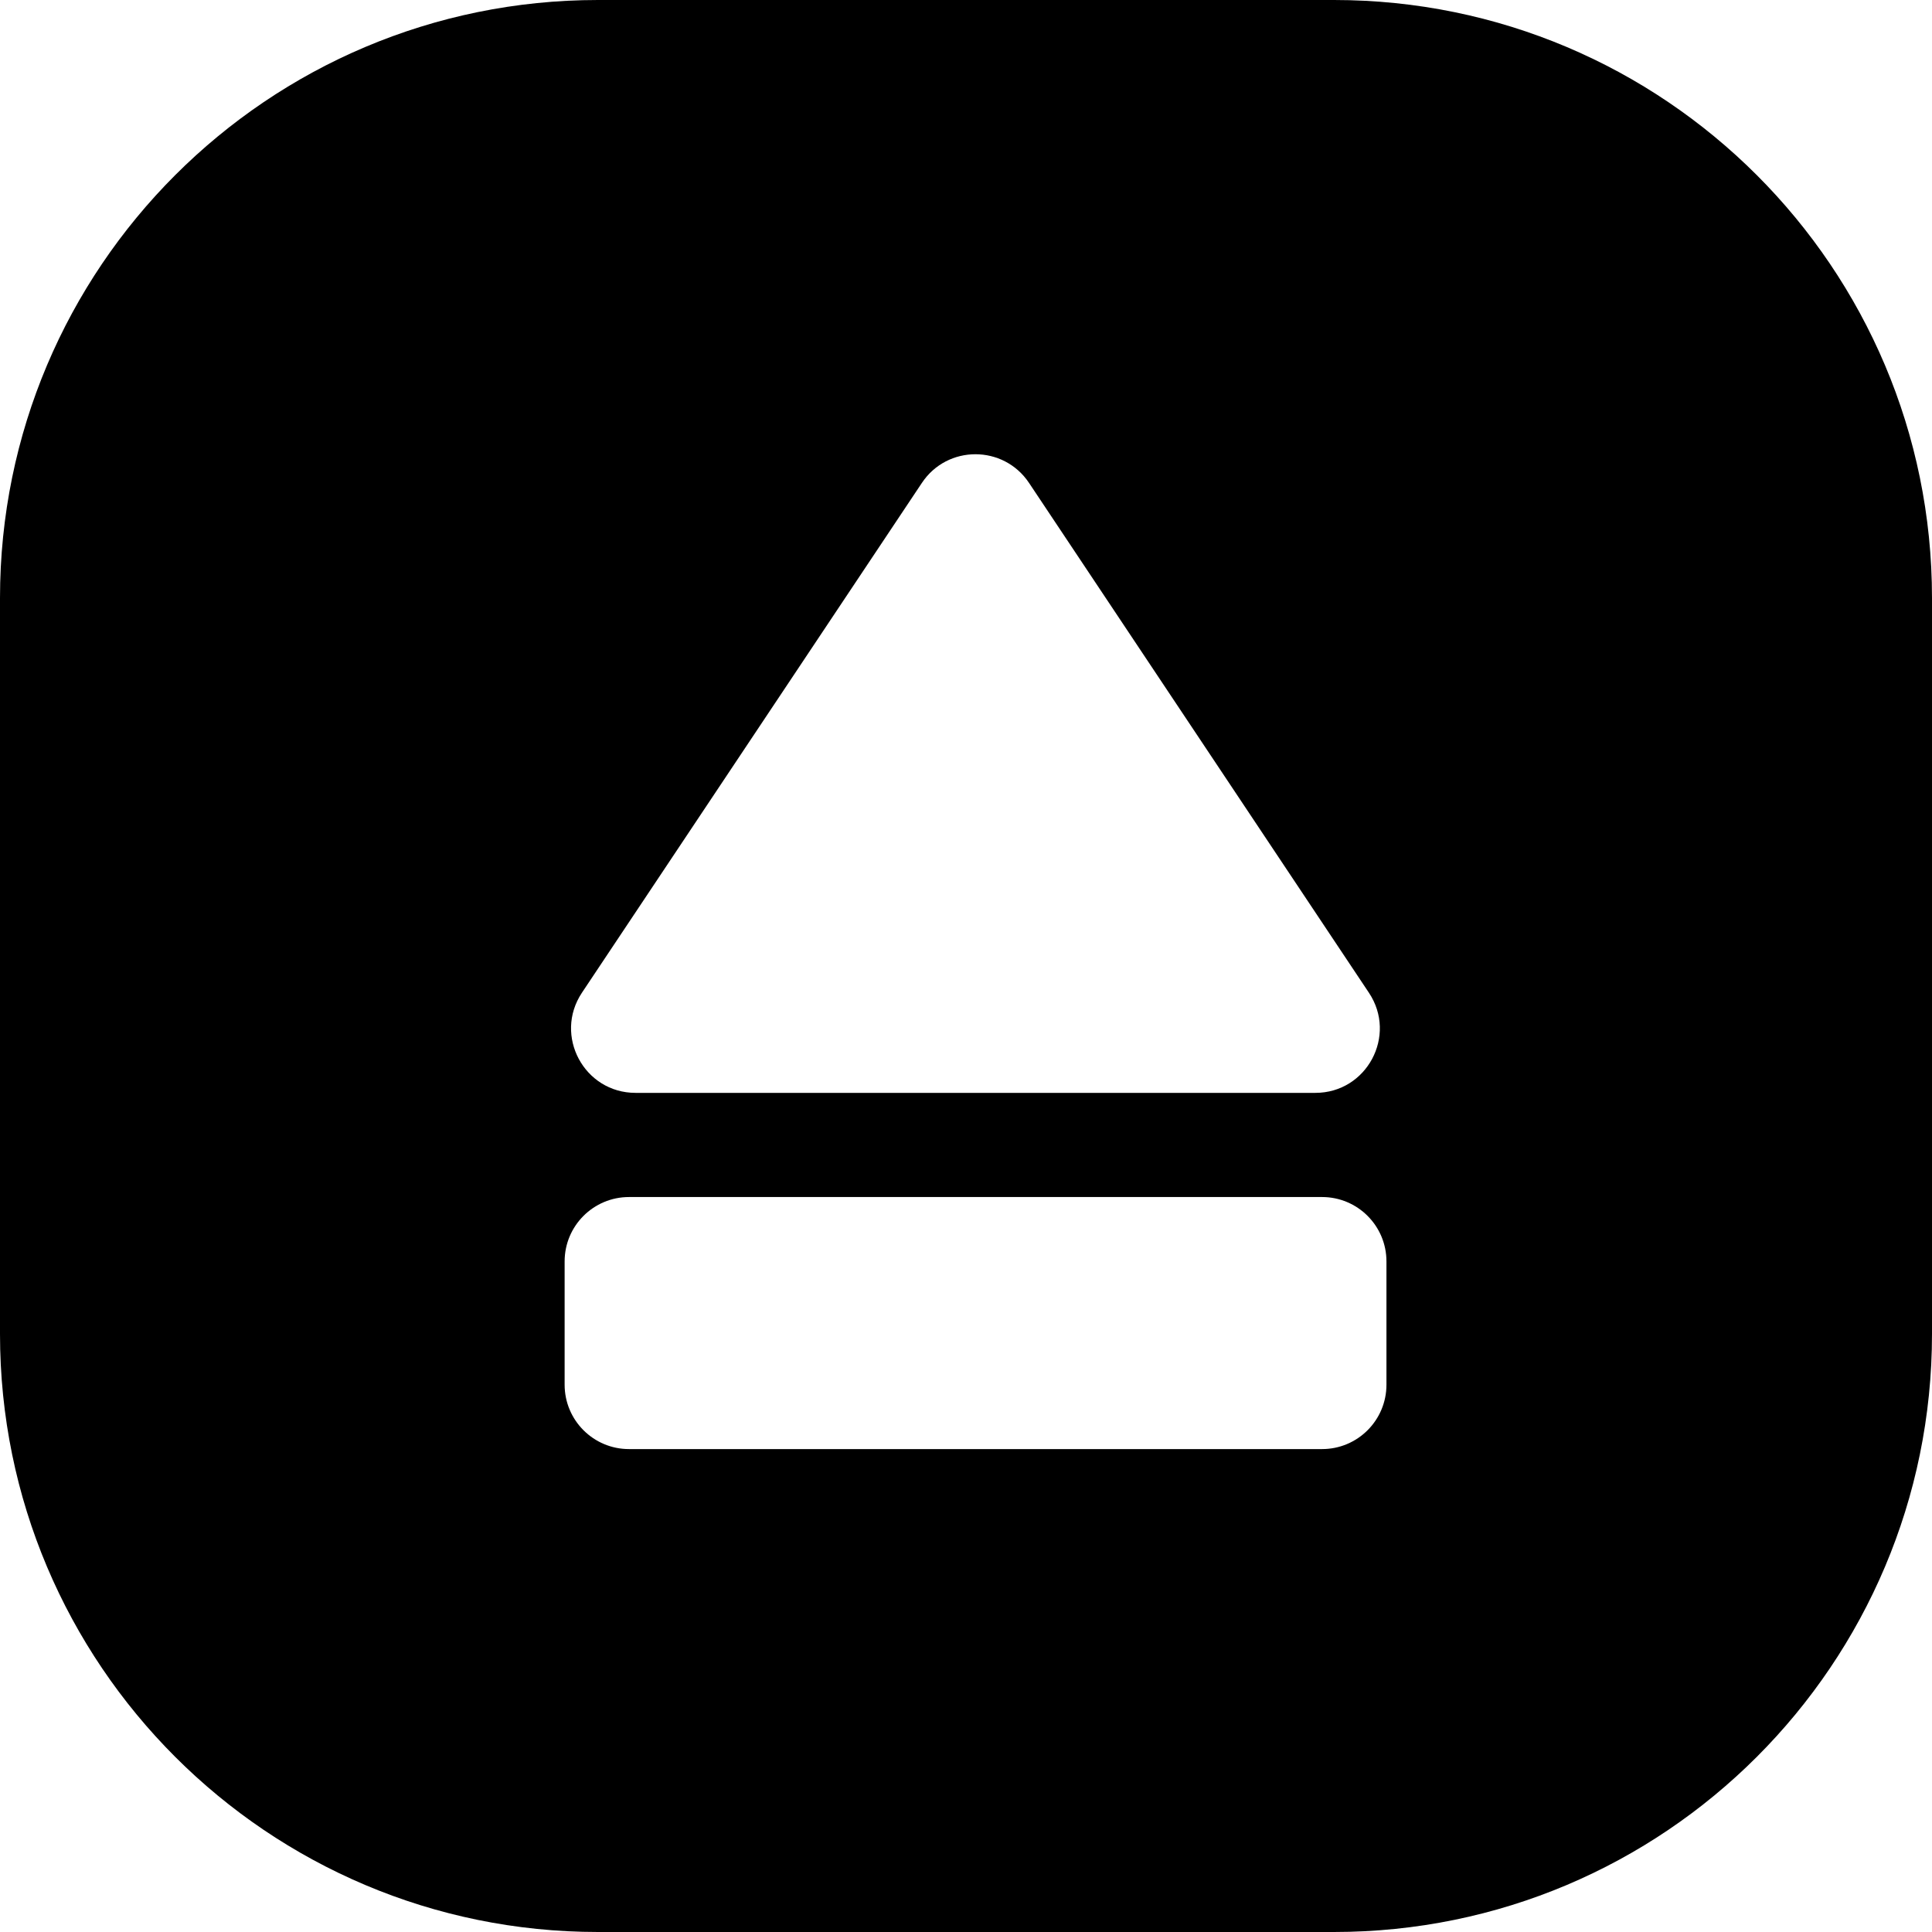 <svg width="24" height="24" viewBox="0 0 24 24" fill="none" xmlns="http://www.w3.org/2000/svg">
<path d="M0 7.429V16.571C0 20.674 3.326 24 7.429 24H16.571C20.674 24 24 20.674 24 16.571V7.429C24 3.326 20.674 0 16.571 0H7.429C3.326 0 0 3.326 0 7.429ZM17.005 12.332C17.36 12.864 16.979 13.576 16.34 13.576H7.895C7.256 13.576 6.875 12.864 7.229 12.332L11.452 5.999C11.768 5.524 12.466 5.524 12.783 5.999L17.005 12.332ZM7.814 14.87H16.423C16.865 14.87 17.223 15.228 17.223 15.67V17.201C17.223 17.643 16.865 18.001 16.423 18.001H7.814C7.372 18.001 7.014 17.643 7.014 17.201V15.67C7.014 15.228 7.372 14.87 7.814 14.87Z" fill="black"/>
</svg>
